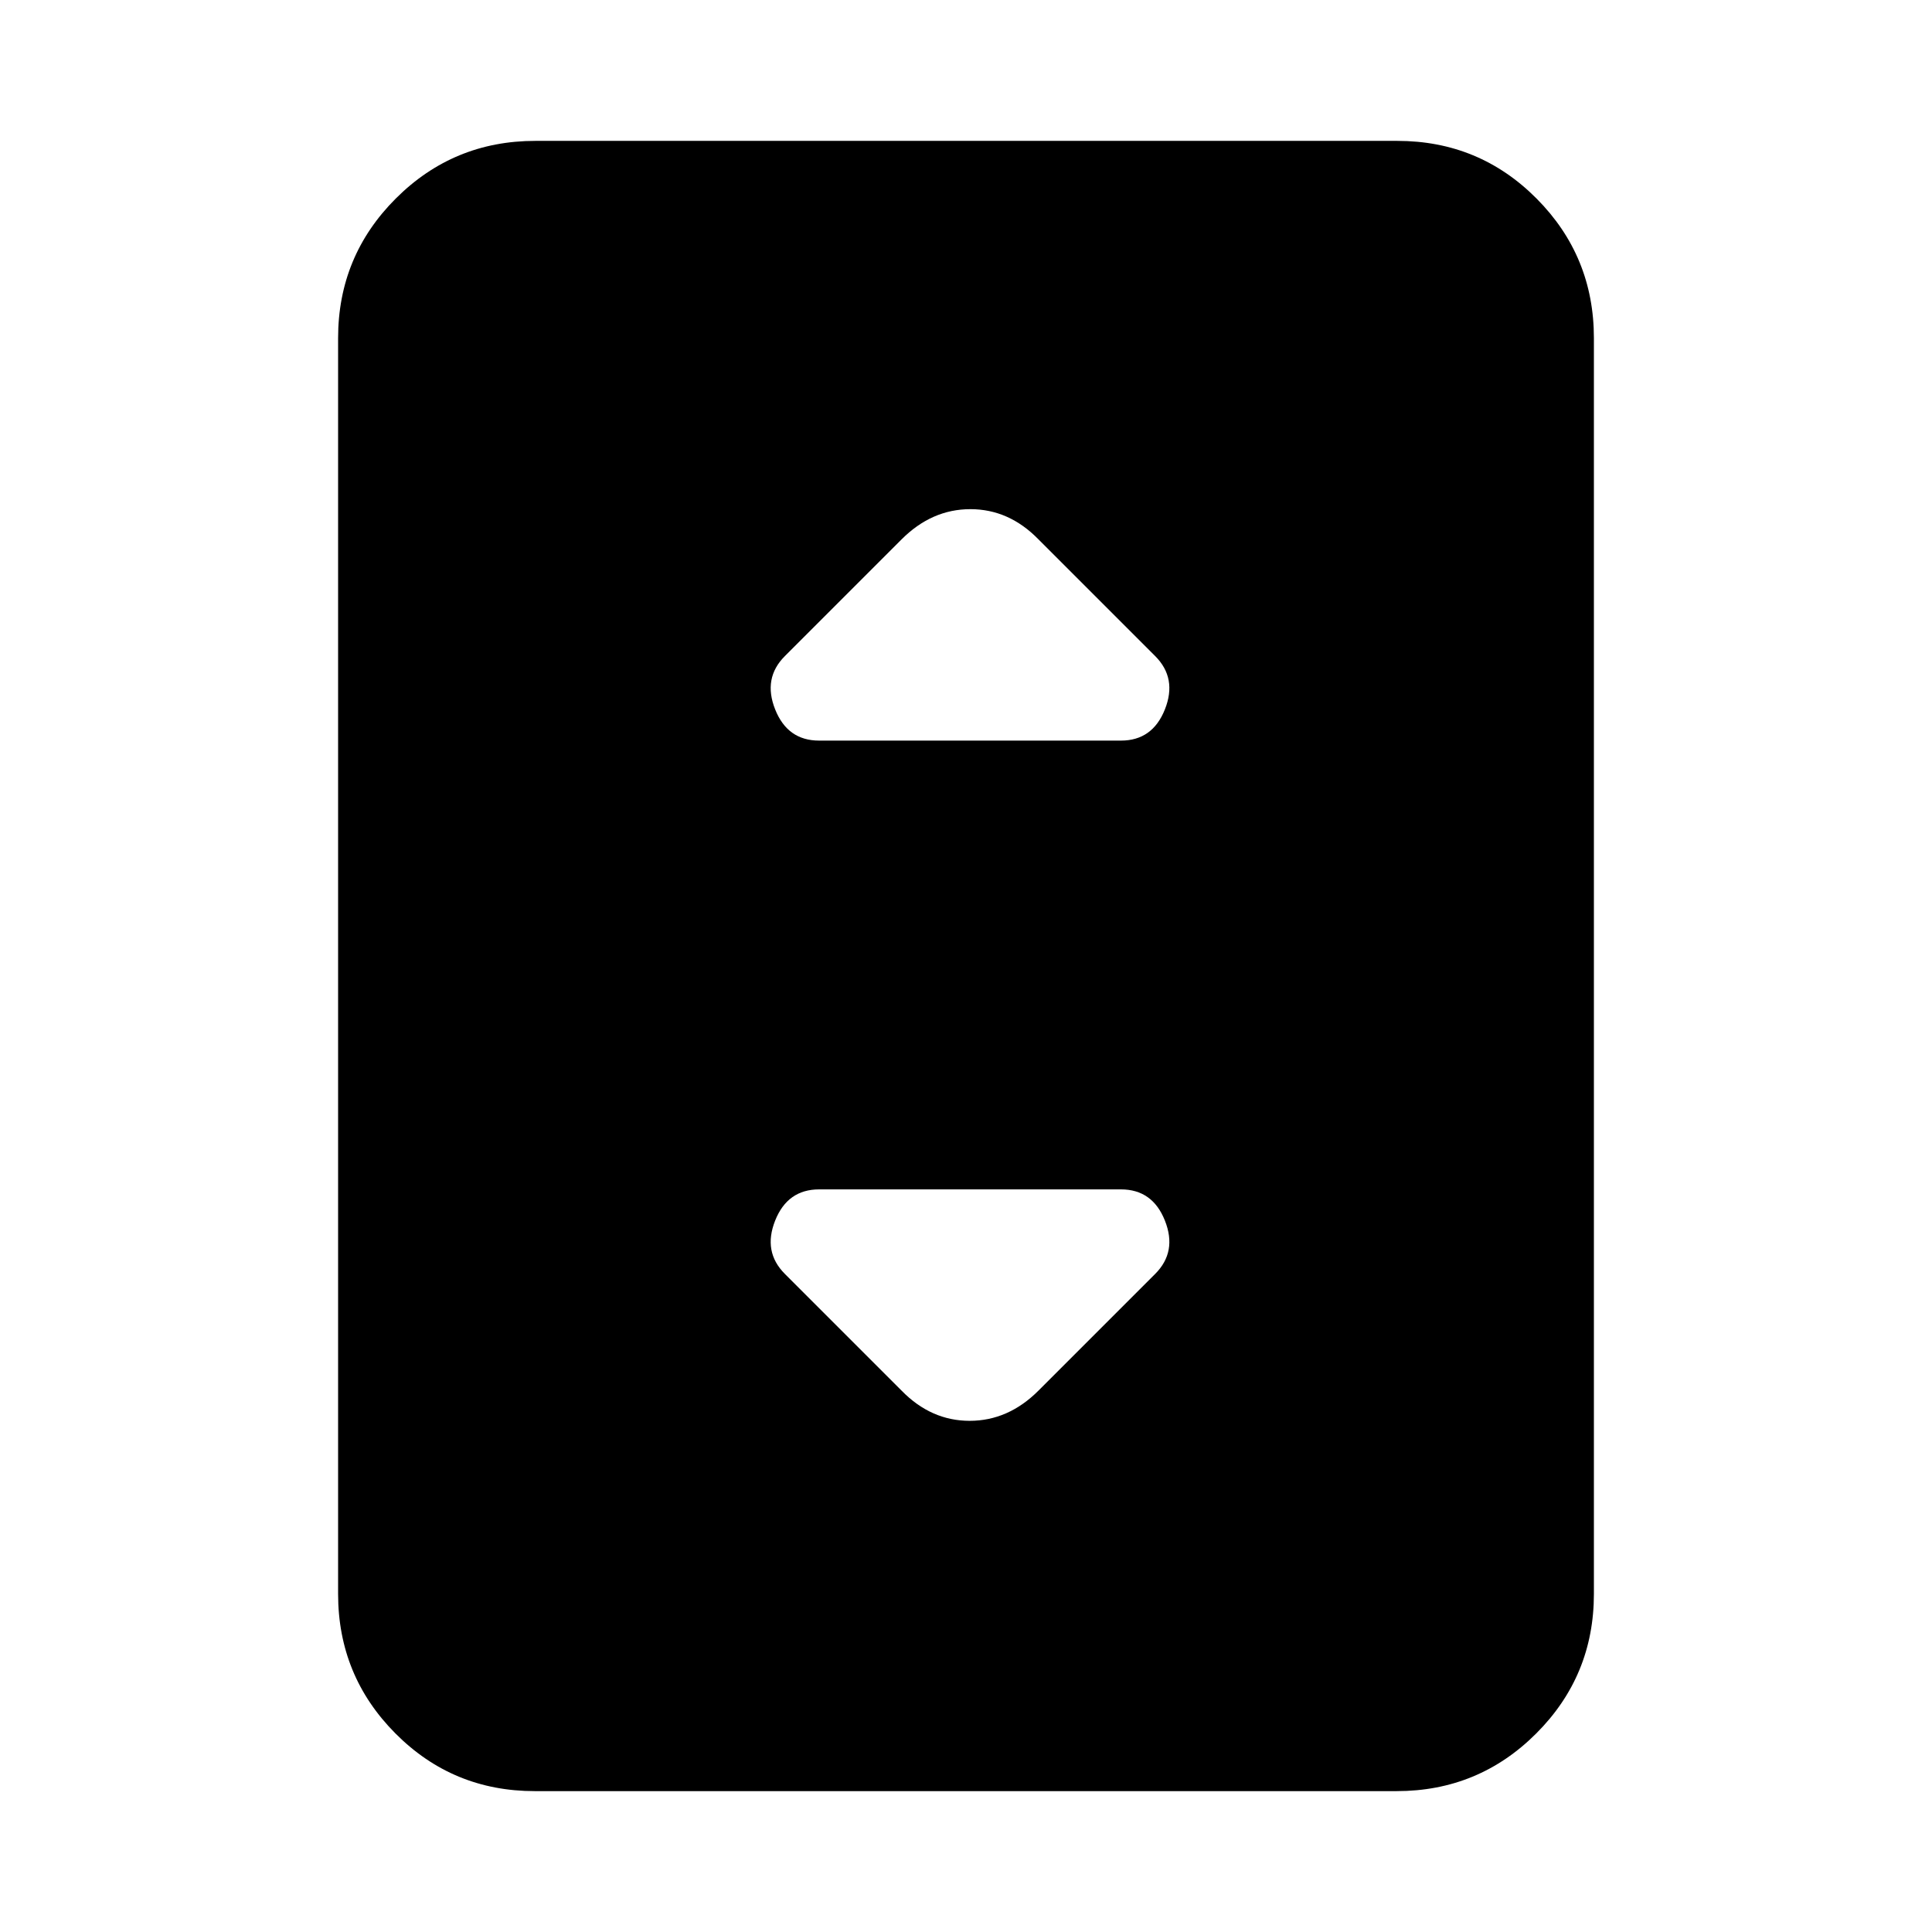 <svg xmlns="http://www.w3.org/2000/svg" height="20" viewBox="0 -960 960 960" width="20"><path d="M265.72-70Q225-70 196.5-98.65T168-168v-624q0-40.7 28.66-69.35Q225.32-890 266.04-890h428.24q40.72 0 69.22 28.65T792-792v624q0 40.7-28.66 69.35Q734.68-70 693.96-70H265.72ZM407-592h150q15.67 0 21.83-15.5Q585-623 574-634l-58-58q-14.64-15-33.82-15T448-692l-58 58q-11 11-4.83 26.5Q391.33-592 407-592Zm109 323 58-58q11-11 4.83-26.5Q572.67-369 557-369H407q-15.67 0-21.83 15.5Q379-338 390-327l58 58q14.64 15 33.82 15T516-269Z"/></svg>